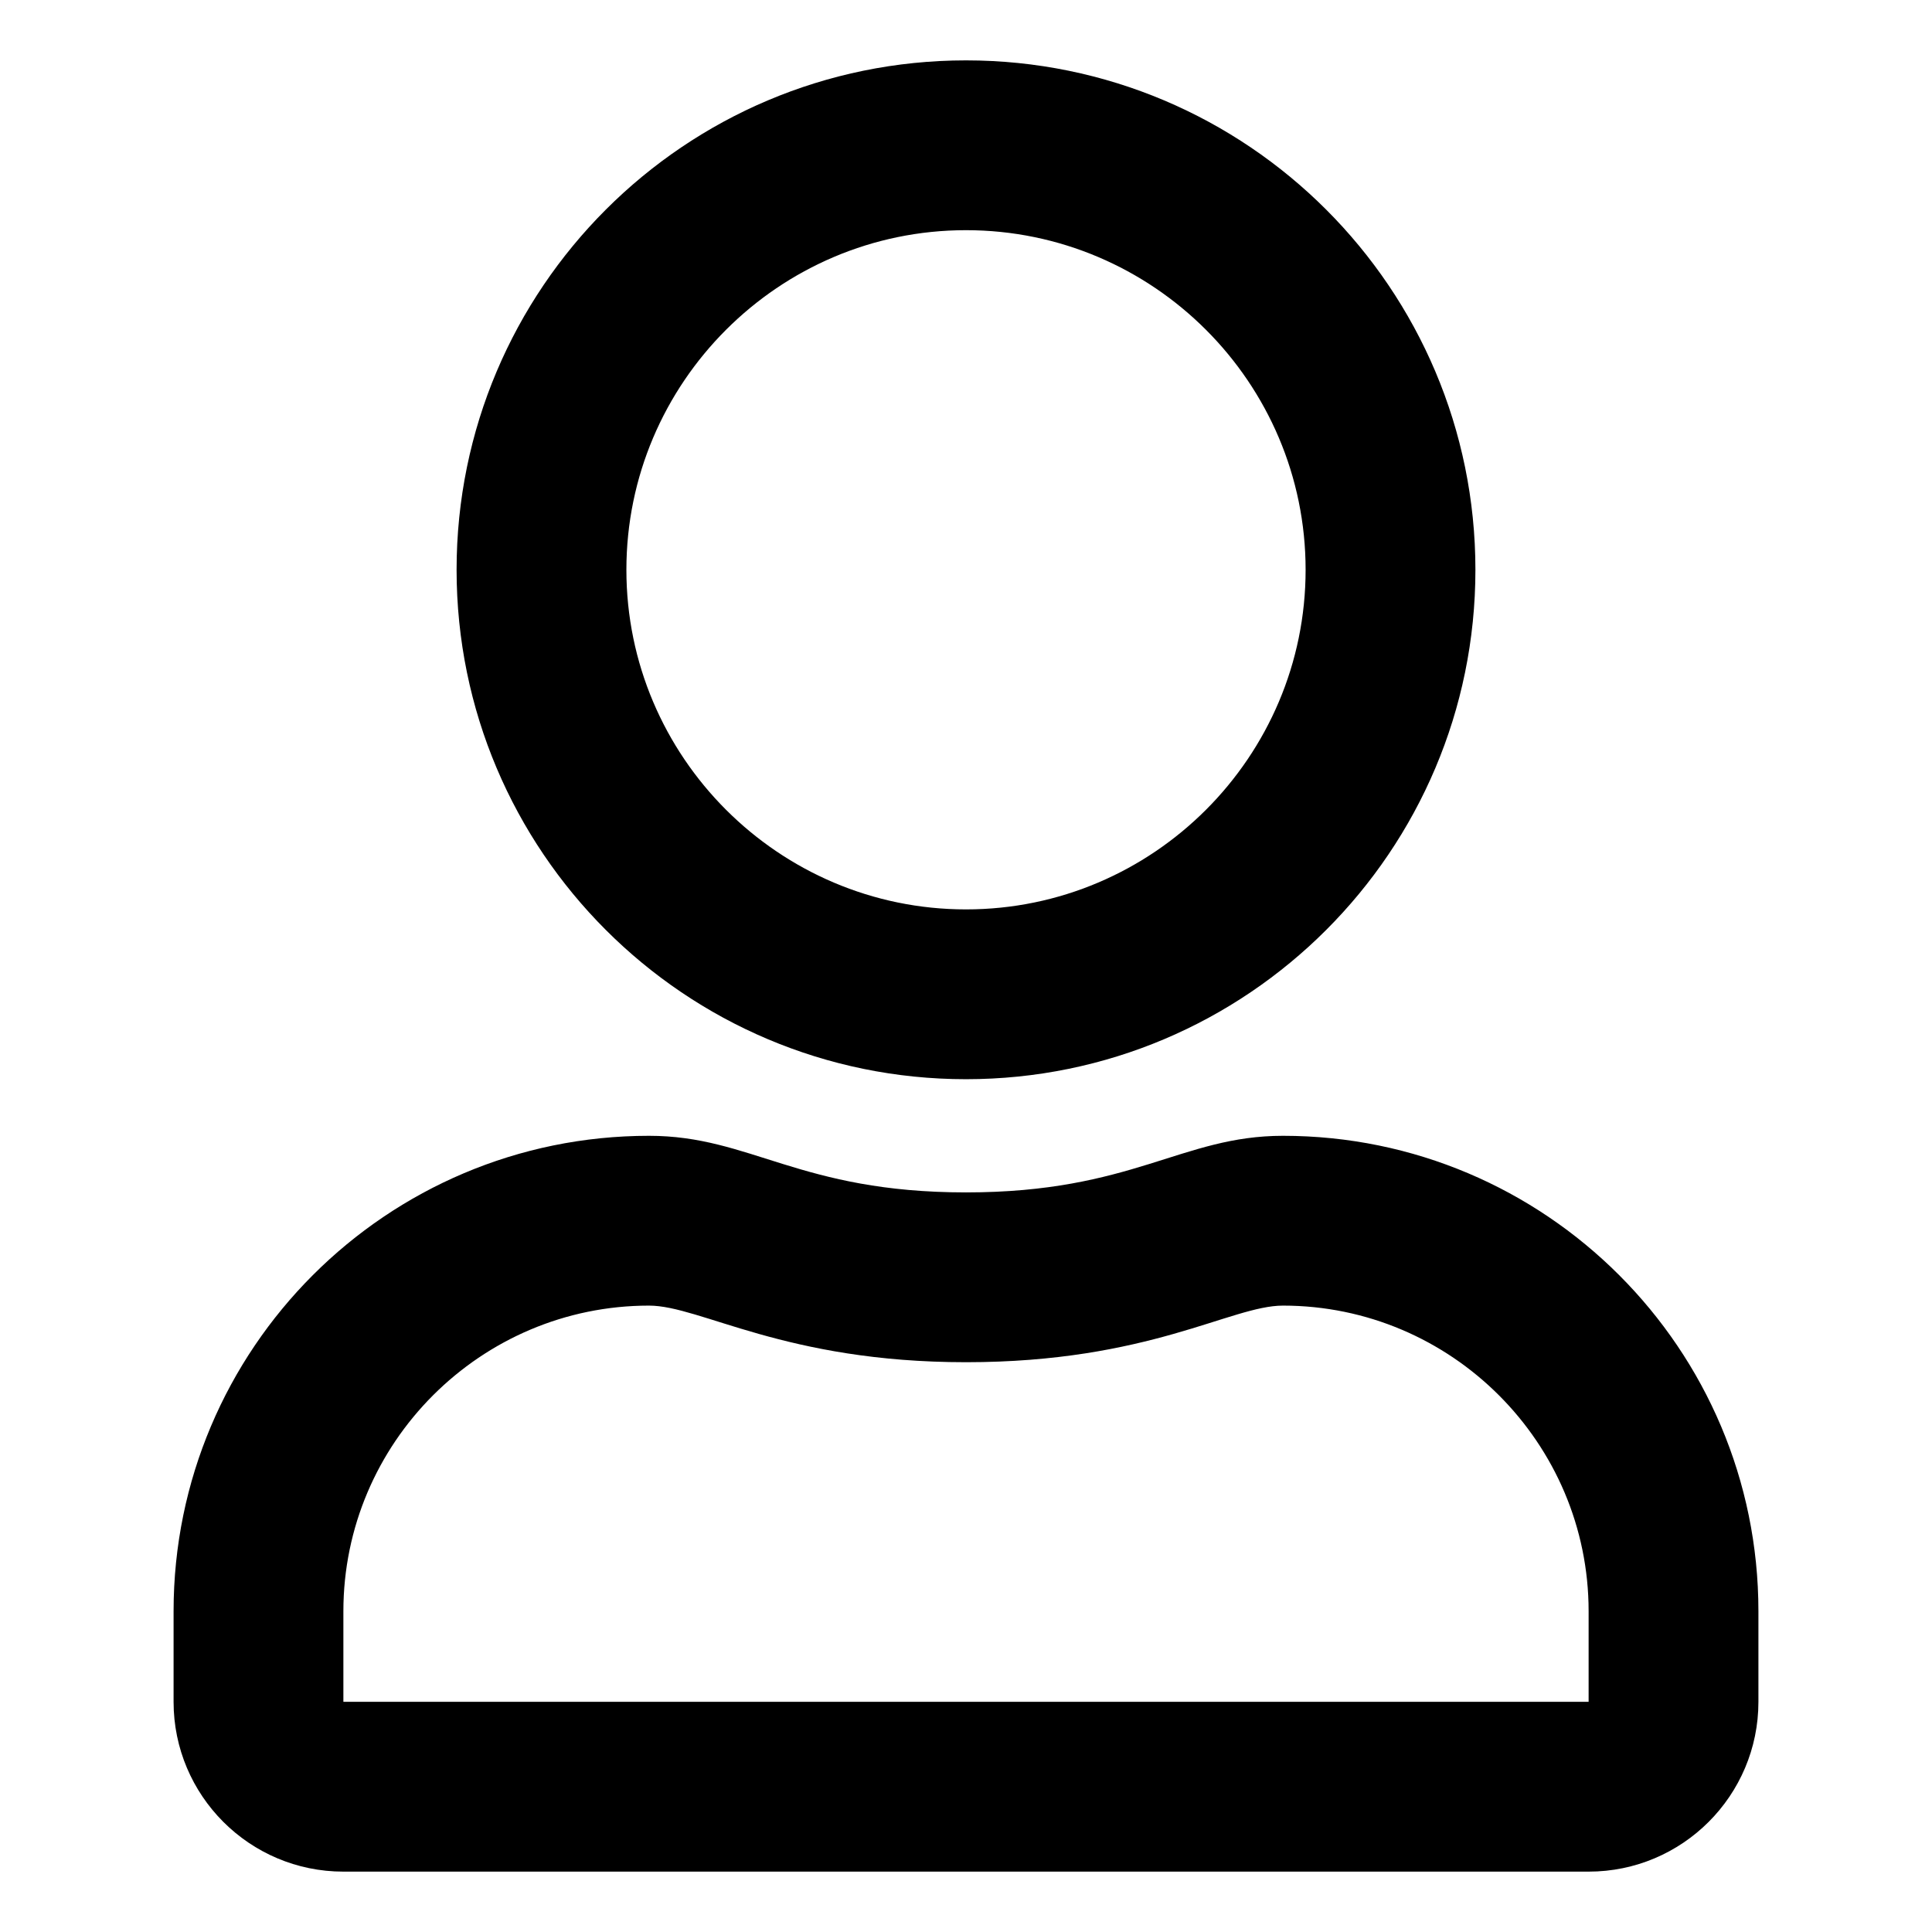 <svg t="1690438240929" class="icon" viewBox="0 0 1024 1024" version="1.1" xmlns="http://www.w3.org/2000/svg" p-id="3293" width="1em" height="1em">
	<path d="M680 602c-53.812 0-79.688 30-168 30-88.312 0-114-30-168-30C204.875 602 92 714.875 92 854V902c0 49.688 40.312 90 90 90h660c49.688 0 90-40.312 90-90v-48c0-139.125-112.875-252-252-252zM842 902H182v-48c0-89.25 72.75-162 162-162 27.375 0 71.812 30 168 30 96.938 0 140.438-30 168-30 89.25 0 162 72.75 162 162V902zM512 572c149.062 0 270-120.938 270-270S661.062 32 512 32 242 152.938 242 302s120.938 270 270 270z m0-450c99.188 0 180 80.812 180 180s-80.812 180-180 180-180-80.812-180-180 80.812-180 180-180z" p-id="3294">
	</path>
</svg>

